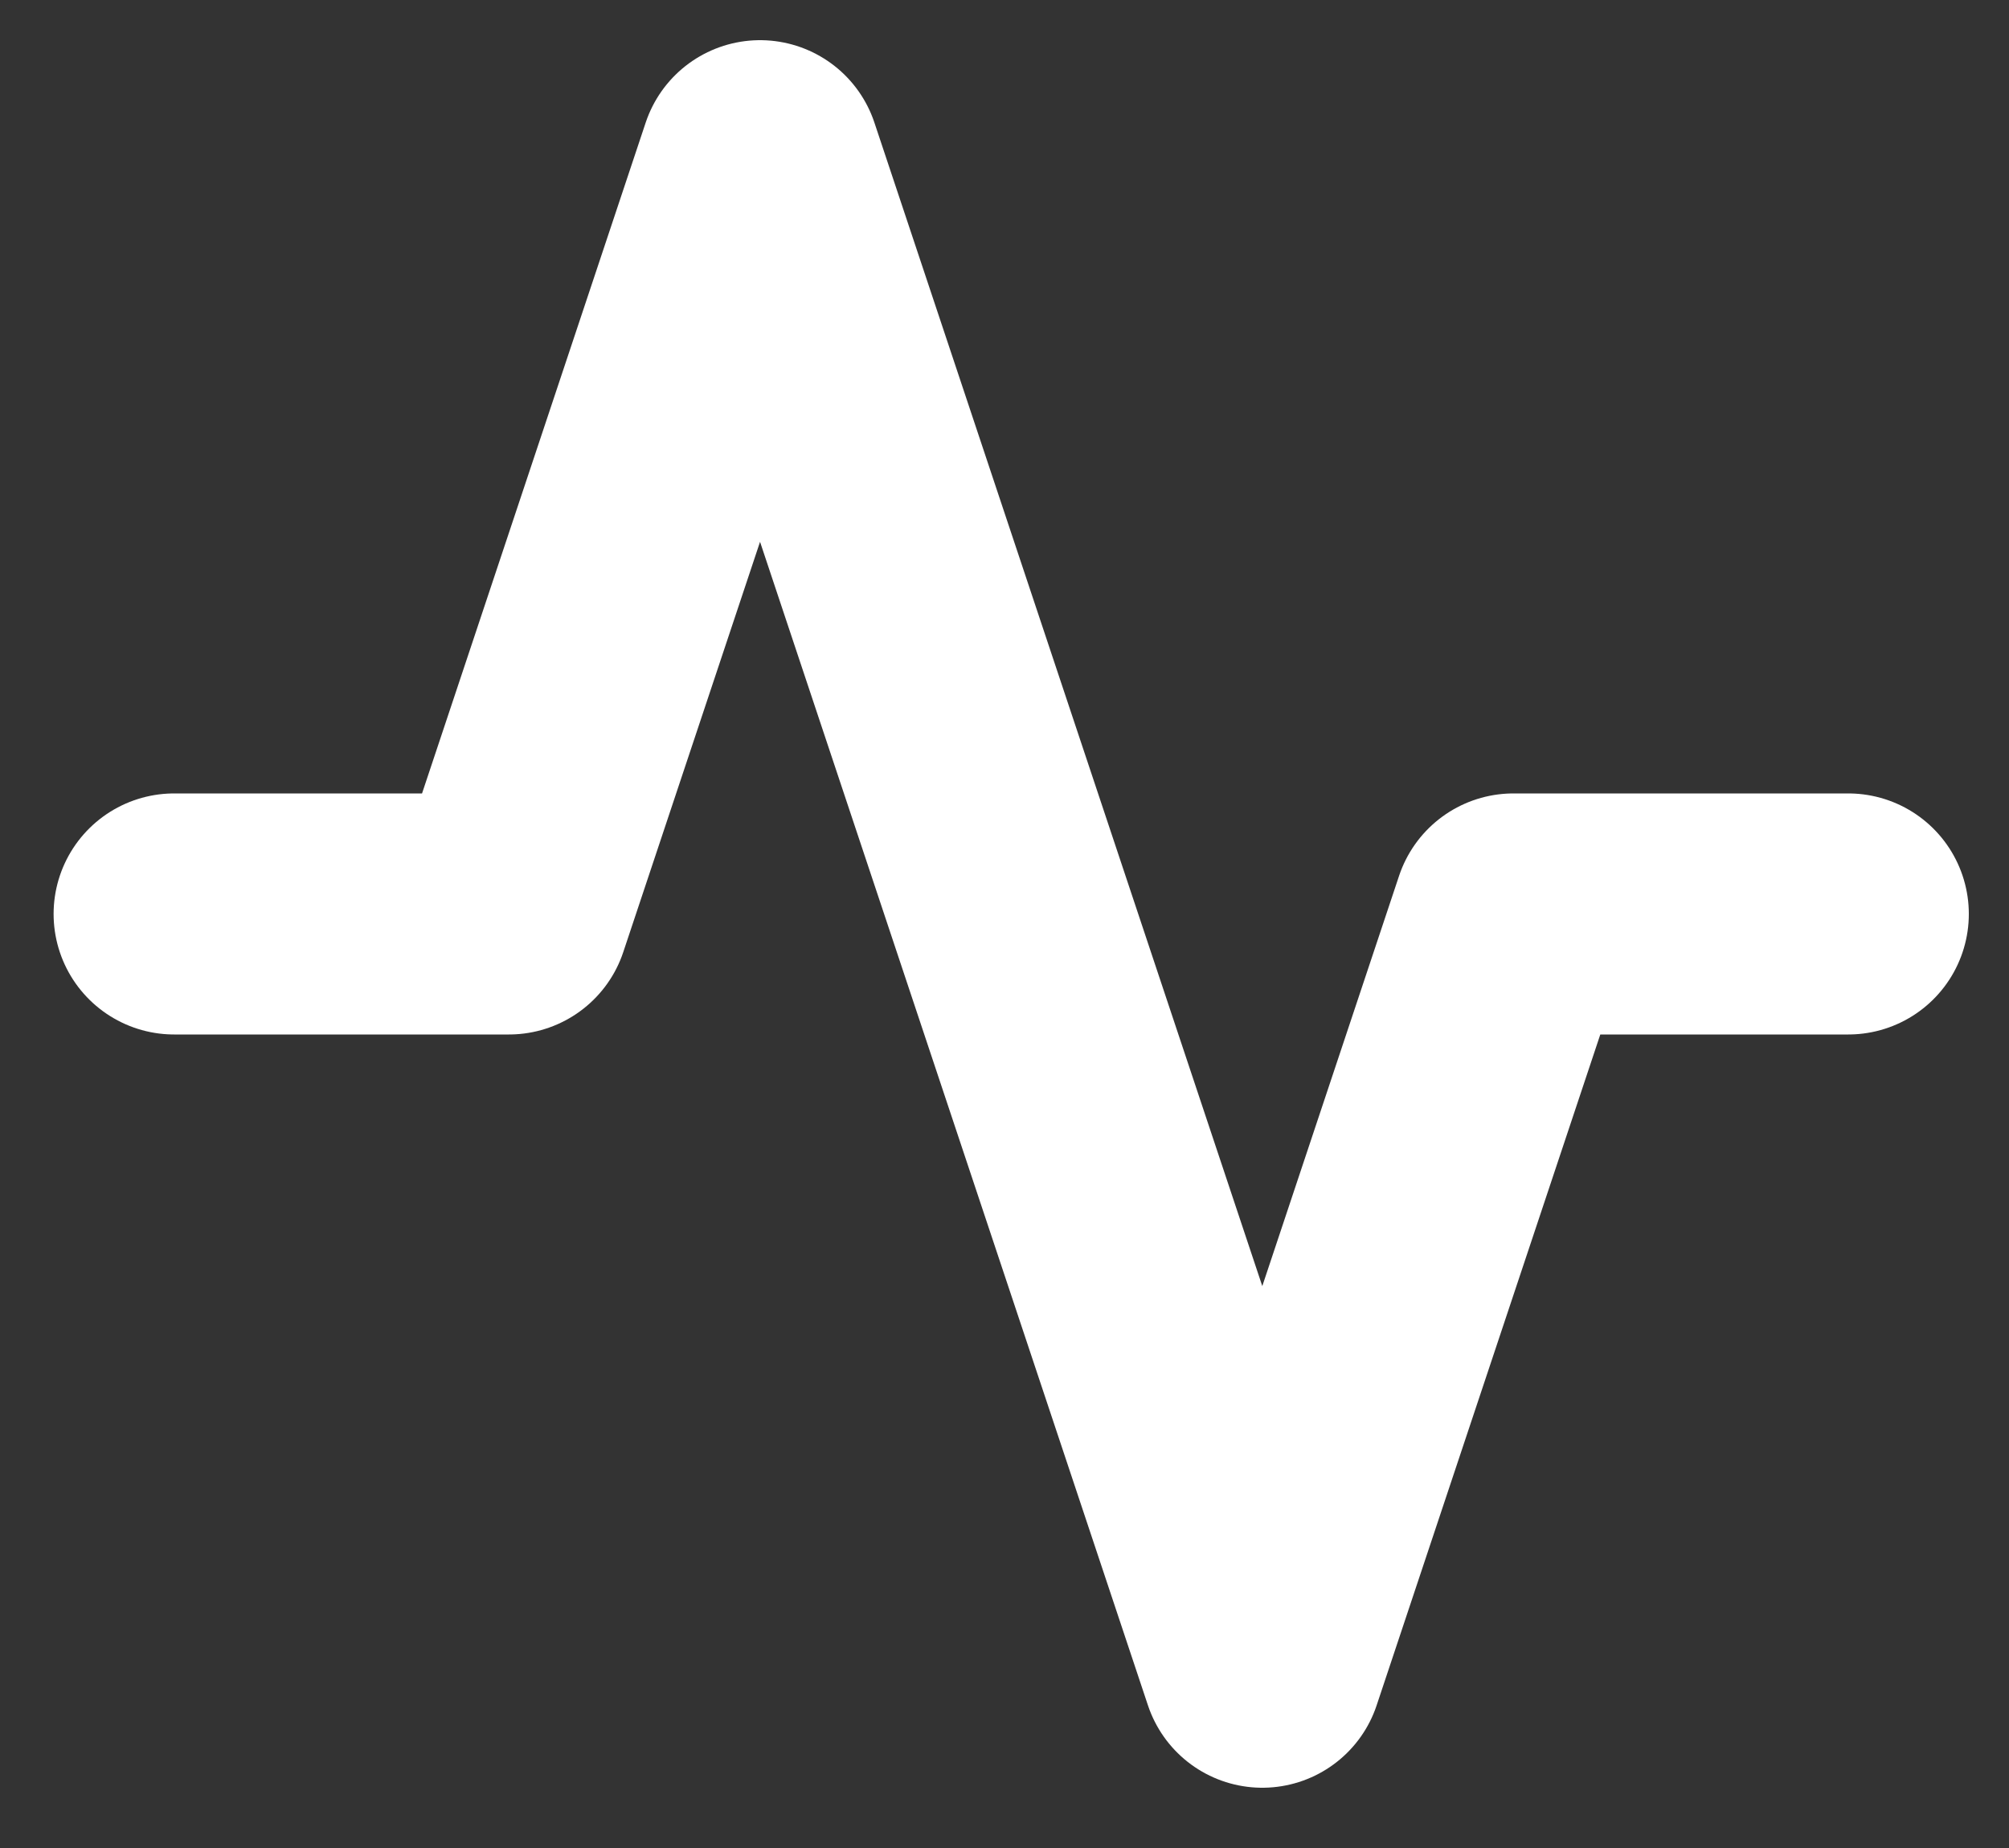 <svg width="25" height="23" viewBox="0 0 25 23" fill="none" xmlns="http://www.w3.org/2000/svg">
<rect x="0" y="0" width="25" height="23" fill="#333333" stroke="none"/>
<path id="Icon" d="M23 11.375H18.833L15.708 20.75L9.458 2L6.333 11.375H2.167" stroke="white" stroke-width="3" stroke-linecap="round" stroke-linejoin="round"/>
</svg>
